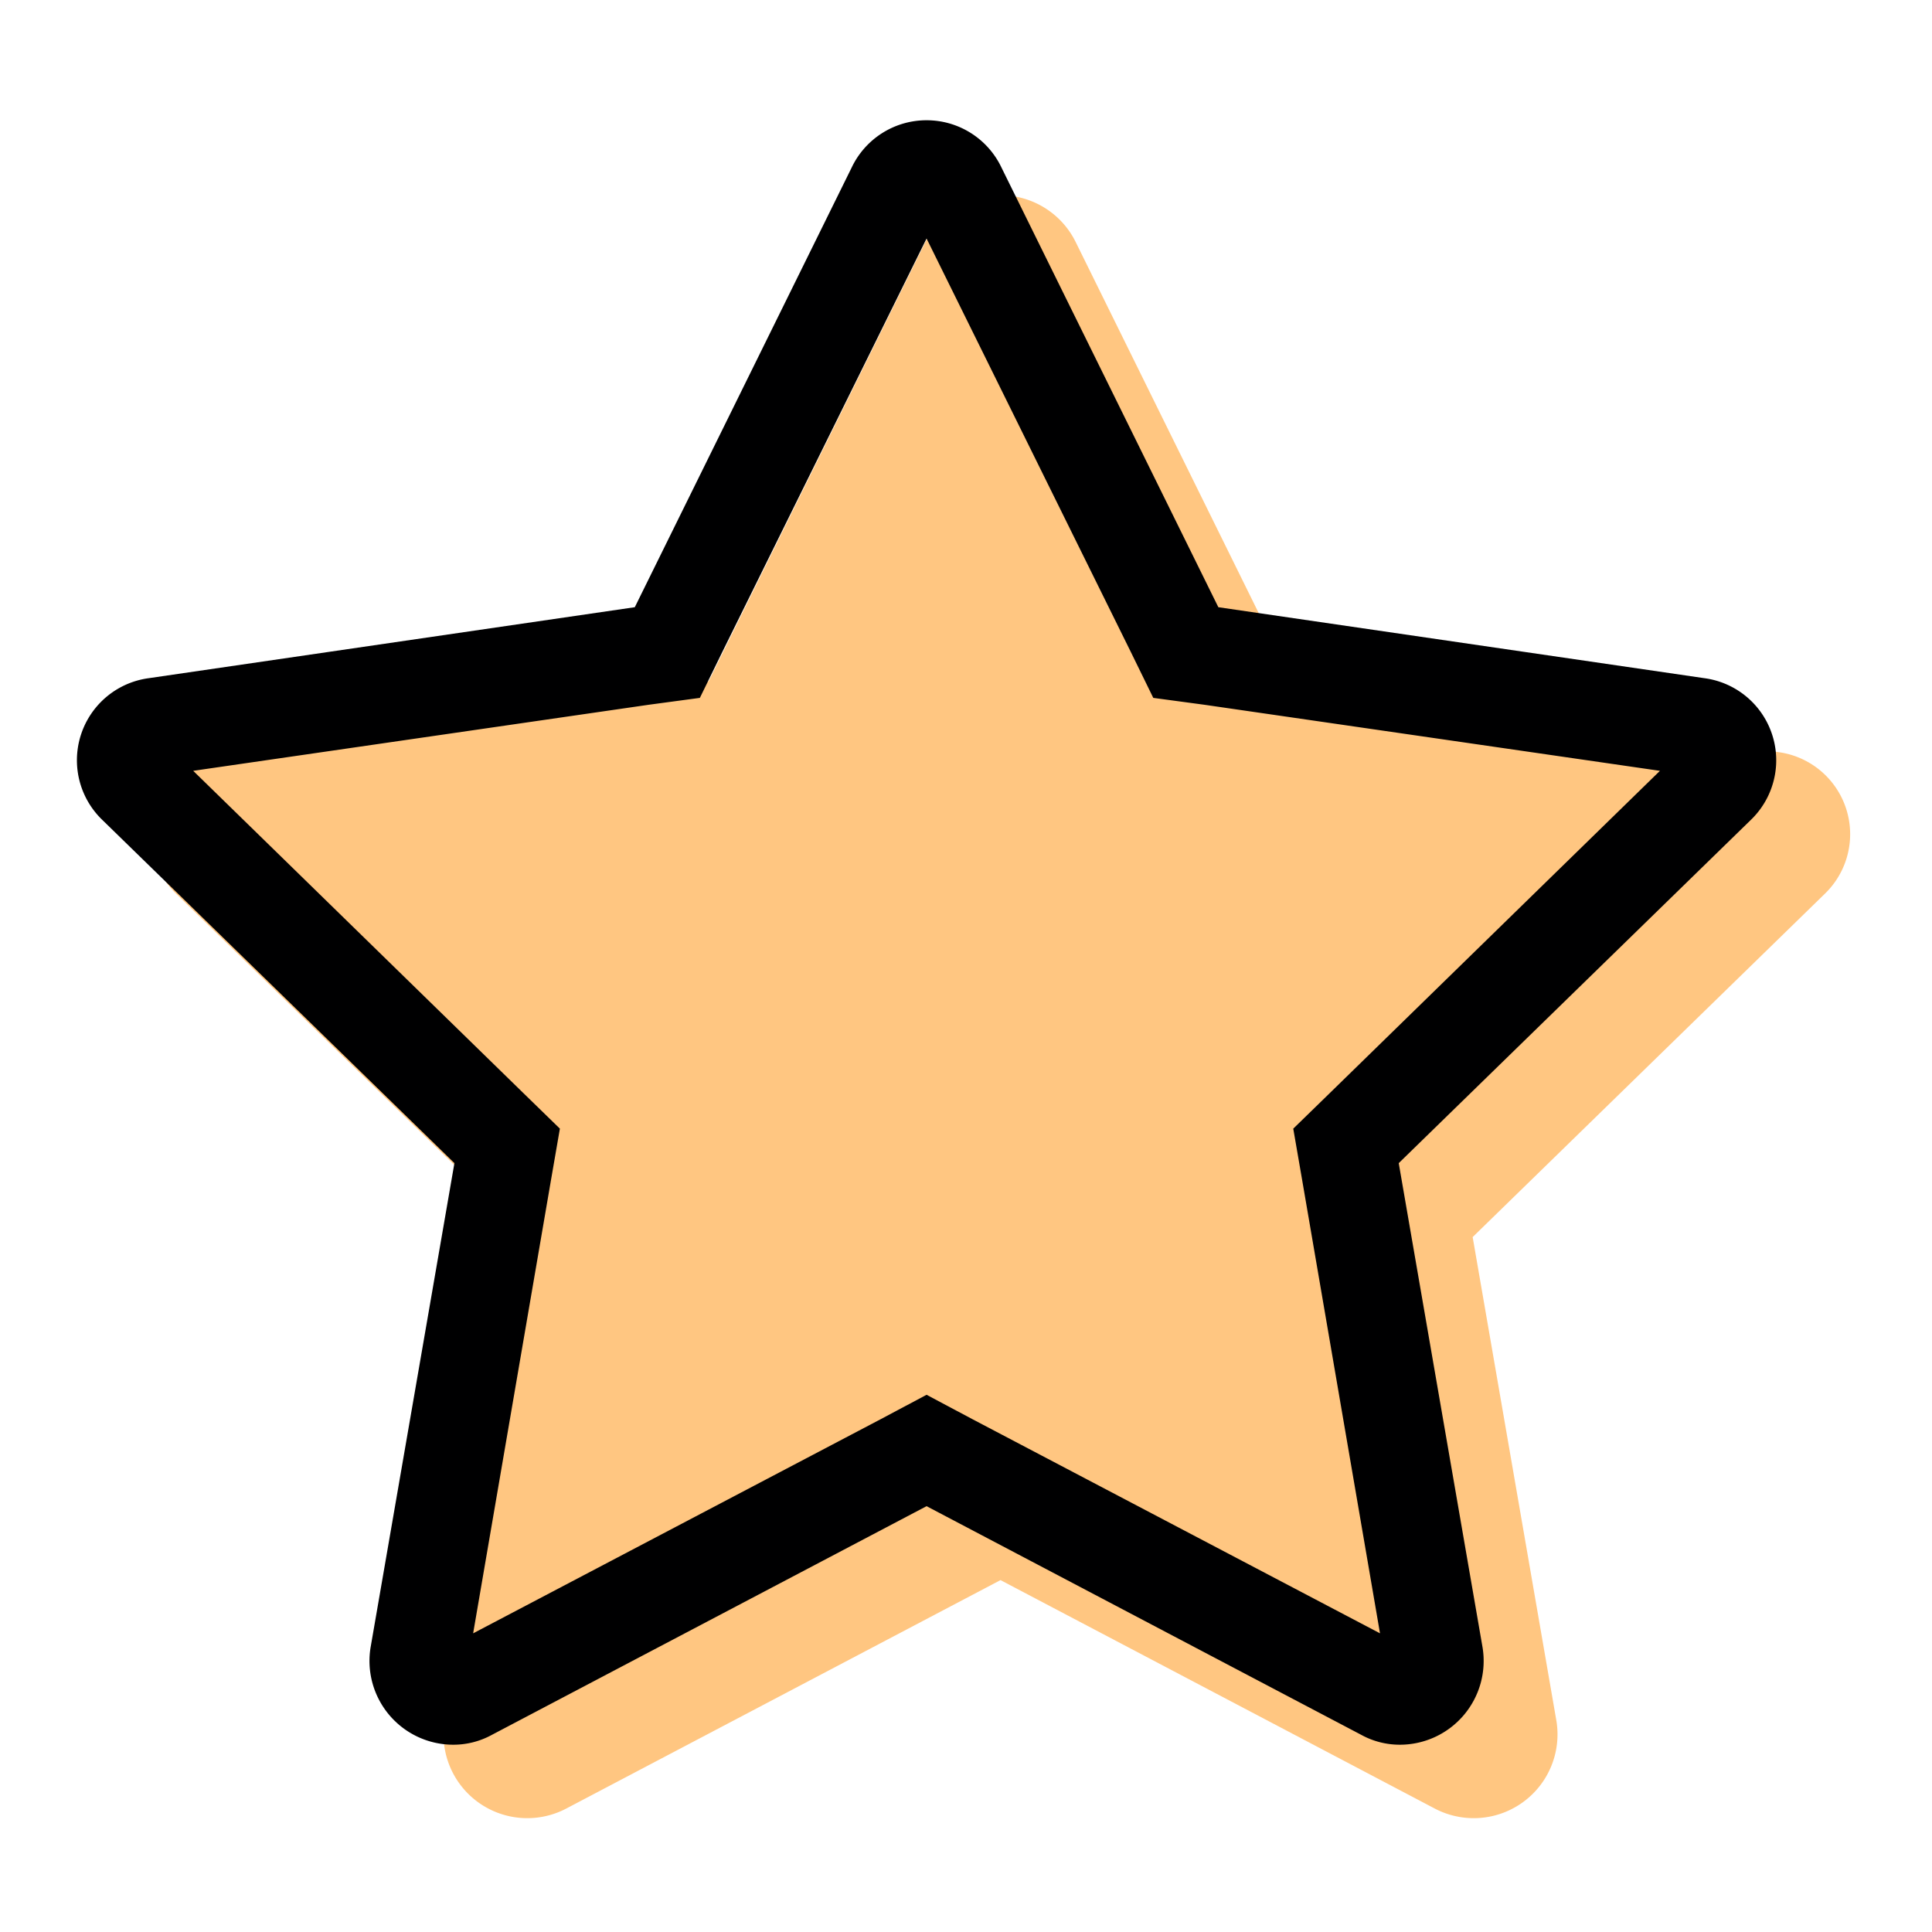 <svg xmlns="http://www.w3.org/2000/svg" width="196" height="196" viewBox="0 0 196 196"><path fill="#ffc681" d="M109.1 24.5l22 44.6 49.3 7.2a8.4 8.4 0 0 1 4.7 14.4l-35.7 34.8 8.5 49.1a8.5 8.5 0 0 1-12.3 8.9l-44.1-23.2-44.1 23.2a8.5 8.5 0 0 1-12.3-8.9l8.5-49.1-35.7-34.8a8.4 8.4 0 0 1 4.7-14.4l49.3-7.2 22-44.6a8.5 8.5 0 0 1 15.2 0z"/><path fill="#000001" d="M94 24.2l20.7 41.9 2.3 4.7 5.2.7 46.2 6.7-33.4 32.6-3.8 3.7.9 5.2 7.9 46L98.7 144l-4.7-2.5-4.7 2.5L48 165.7l7.9-46 .9-5.2-3.8-3.7-33.4-32.6 46.2-6.7 5.2-.7 2.3-4.7L94 24.2m0-12a8.4 8.4 0 0 0-7.6 4.8l-22 44.6-49.3 7.2a8.4 8.4 0 0 0-4.7 14.4L46.1 118l-8.5 49.1A8.5 8.5 0 0 0 46 177a8.1 8.1 0 0 0 3.9-1L94 152.8l44.1 23.2a8.1 8.1 0 0 0 3.9 1 8.5 8.5 0 0 0 8.4-9.9l-8.5-49.1 35.7-34.8a8.4 8.4 0 0 0-4.7-14.4l-49.3-7.2-22-44.6a8.4 8.4 0 0 0-7.6-4.8z"/></svg>